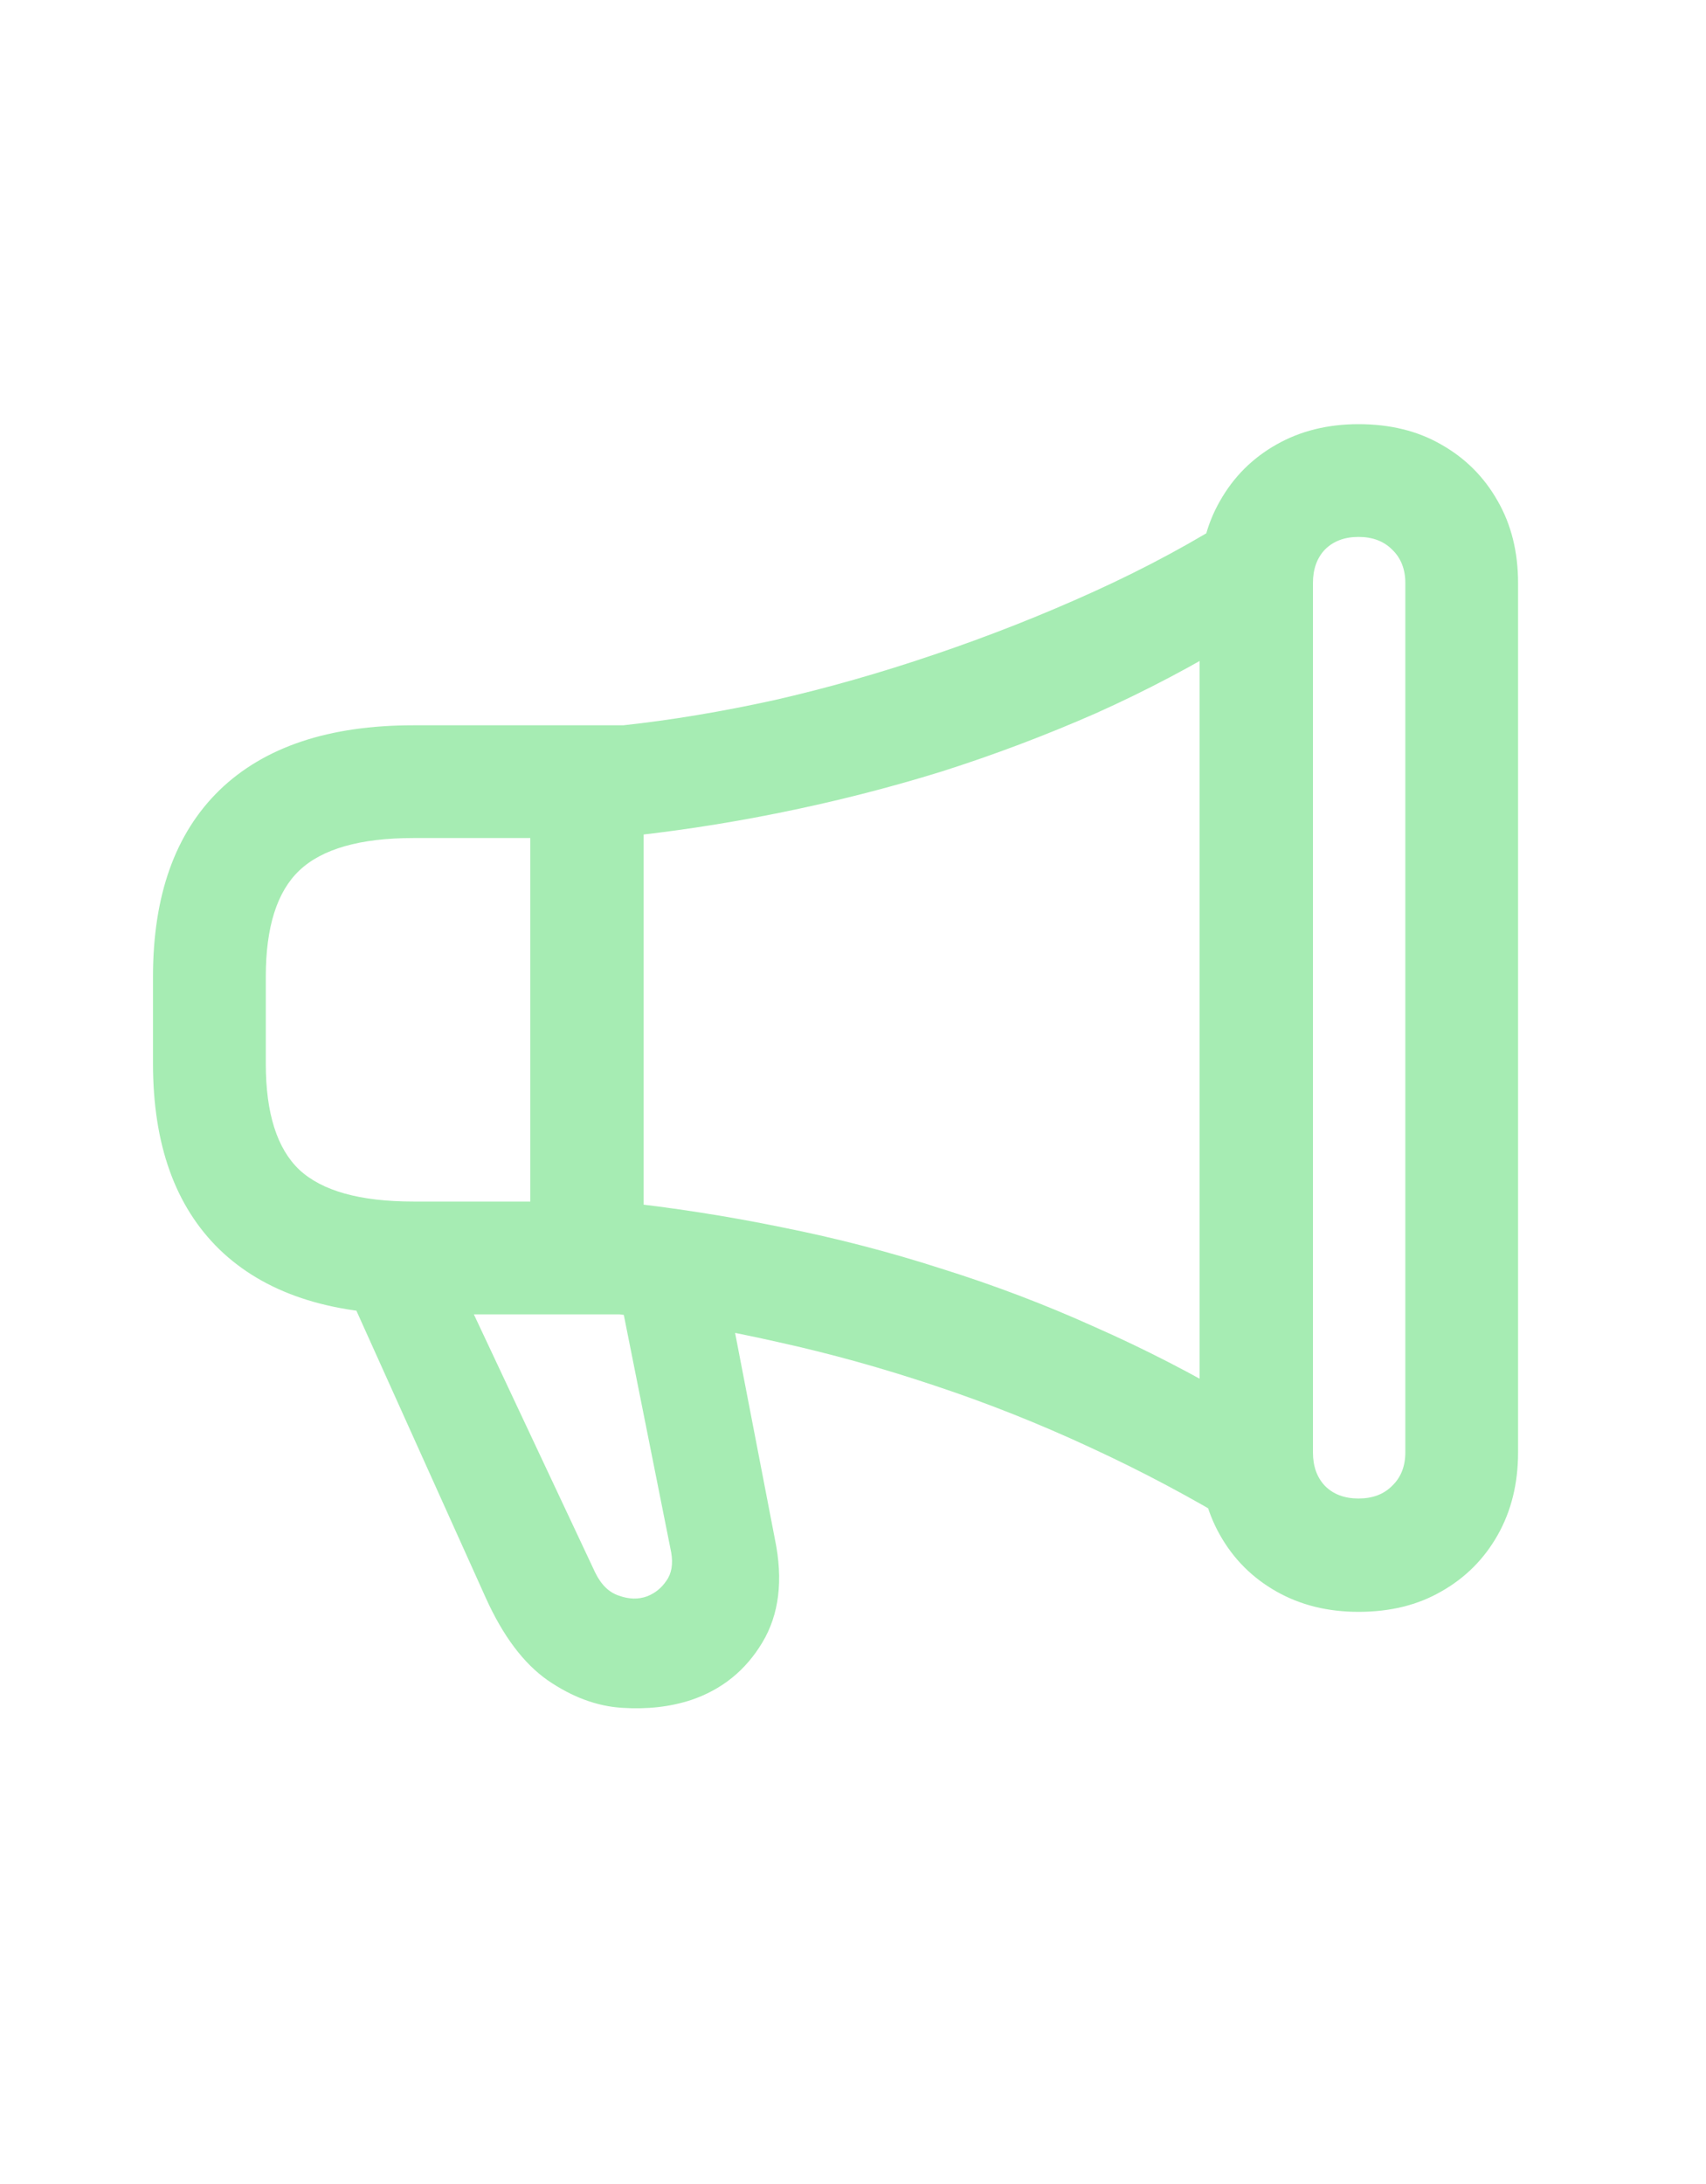 <svg width="25" height="32" viewBox="0 0 25 32" fill="none" xmlns="http://www.w3.org/2000/svg">
<path d="M2.242 15.584C2.242 16.768 2.567 17.676 3.218 18.309C3.874 18.941 4.82 19.258 6.057 19.258H9.08C9.848 19.352 10.618 19.486 11.392 19.662C12.165 19.832 12.935 20.046 13.703 20.304C14.477 20.561 15.235 20.863 15.979 21.209C16.73 21.555 17.462 21.944 18.177 22.378V20.541C17.485 20.131 16.773 19.765 16.041 19.442C15.315 19.114 14.567 18.83 13.8 18.59C13.038 18.344 12.259 18.142 11.462 17.983C10.665 17.819 9.856 17.693 9.036 17.605H6.057C5.277 17.605 4.721 17.45 4.387 17.14C4.059 16.829 3.895 16.311 3.895 15.584V14.31C3.895 13.583 4.059 13.065 4.387 12.754C4.721 12.438 5.277 12.279 6.057 12.279H8.957C9.789 12.197 10.609 12.074 11.418 11.91C12.232 11.746 13.026 11.544 13.8 11.304C14.573 11.058 15.326 10.773 16.059 10.451C16.791 10.123 17.497 9.751 18.177 9.335V7.507C17.509 7.935 16.794 8.321 16.032 8.667C15.271 9.013 14.491 9.32 13.694 9.59C12.903 9.859 12.121 10.082 11.348 10.258C10.574 10.428 9.836 10.551 9.133 10.627H6.057C4.82 10.627 3.874 10.943 3.218 11.576C2.567 12.209 2.242 13.12 2.242 14.31V15.584ZM10.662 18.959H9.08L9.836 22.747C9.865 22.917 9.842 23.055 9.766 23.16C9.695 23.266 9.602 23.342 9.484 23.389C9.355 23.436 9.218 23.433 9.071 23.38C8.925 23.333 8.808 23.219 8.72 23.037L6.725 18.792H5.037L7.12 23.415C7.372 23.972 7.674 24.373 8.025 24.619C8.383 24.865 8.746 25 9.115 25.023C9.484 25.047 9.821 25.009 10.126 24.909C10.577 24.757 10.926 24.476 11.172 24.065C11.418 23.655 11.479 23.151 11.356 22.554L10.662 18.959ZM7.771 11.312V18.572H9.432V11.312H7.771ZM17.579 21.279C17.579 21.736 17.679 22.141 17.878 22.492C18.077 22.844 18.352 23.119 18.704 23.318C19.056 23.518 19.457 23.617 19.908 23.617C20.371 23.617 20.775 23.518 21.121 23.318C21.473 23.119 21.748 22.844 21.947 22.492C22.146 22.141 22.246 21.736 22.246 21.279V8.544C22.246 8.087 22.146 7.686 21.947 7.34C21.748 6.988 21.473 6.713 21.121 6.514C20.775 6.314 20.371 6.215 19.908 6.215C19.457 6.215 19.056 6.314 18.704 6.514C18.352 6.713 18.077 6.988 17.878 7.34C17.679 7.686 17.579 8.087 17.579 8.544V21.279ZM19.24 21.279V8.544C19.24 8.339 19.299 8.175 19.416 8.052C19.539 7.929 19.703 7.867 19.908 7.867C20.113 7.867 20.277 7.929 20.4 8.052C20.529 8.175 20.594 8.339 20.594 8.544V21.279C20.594 21.484 20.529 21.648 20.4 21.771C20.277 21.895 20.113 21.956 19.908 21.956C19.703 21.956 19.539 21.895 19.416 21.771C19.299 21.648 19.24 21.484 19.24 21.279Z" fill="#A6ECB3"/>
</svg>
